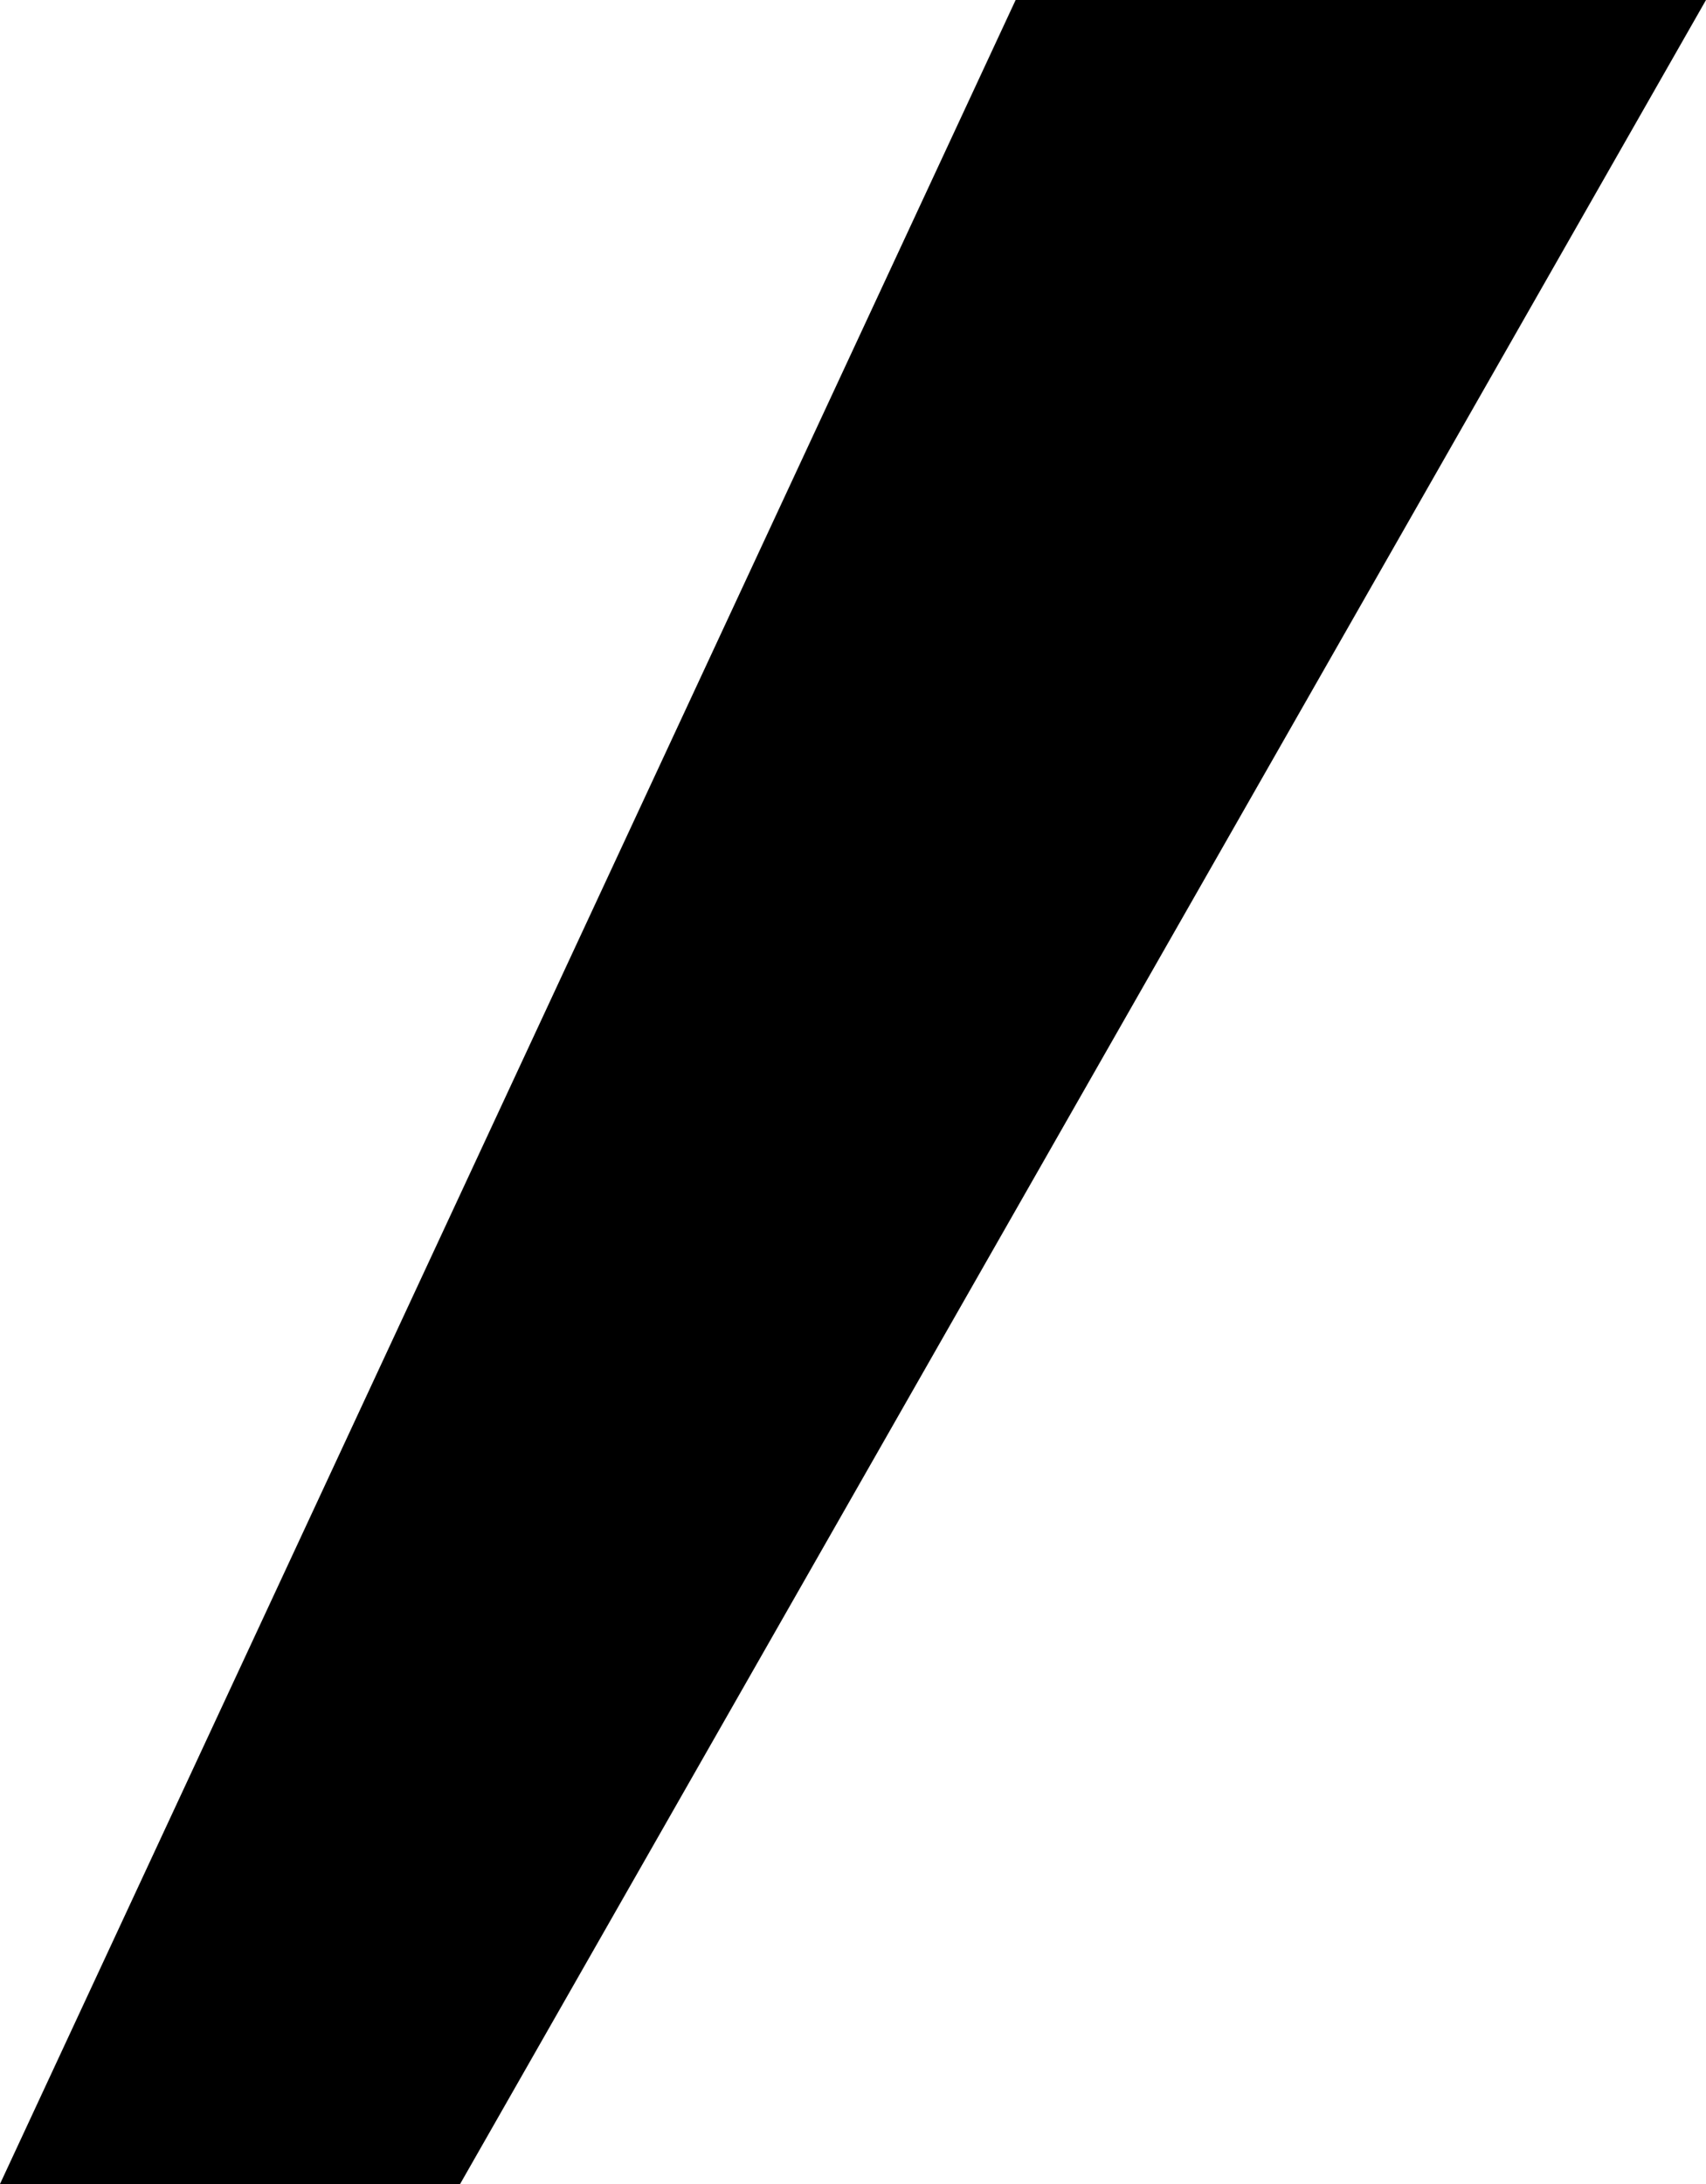 <svg width="4.453" height="5.698" viewBox="4.043 -26.396 4.453 5.698" xmlns="http://www.w3.org/2000/svg"><path d="M4.043 -20.698L6.694 -26.396L8.496 -26.396L5.244 -20.698ZM4.043 -20.698"></path></svg>